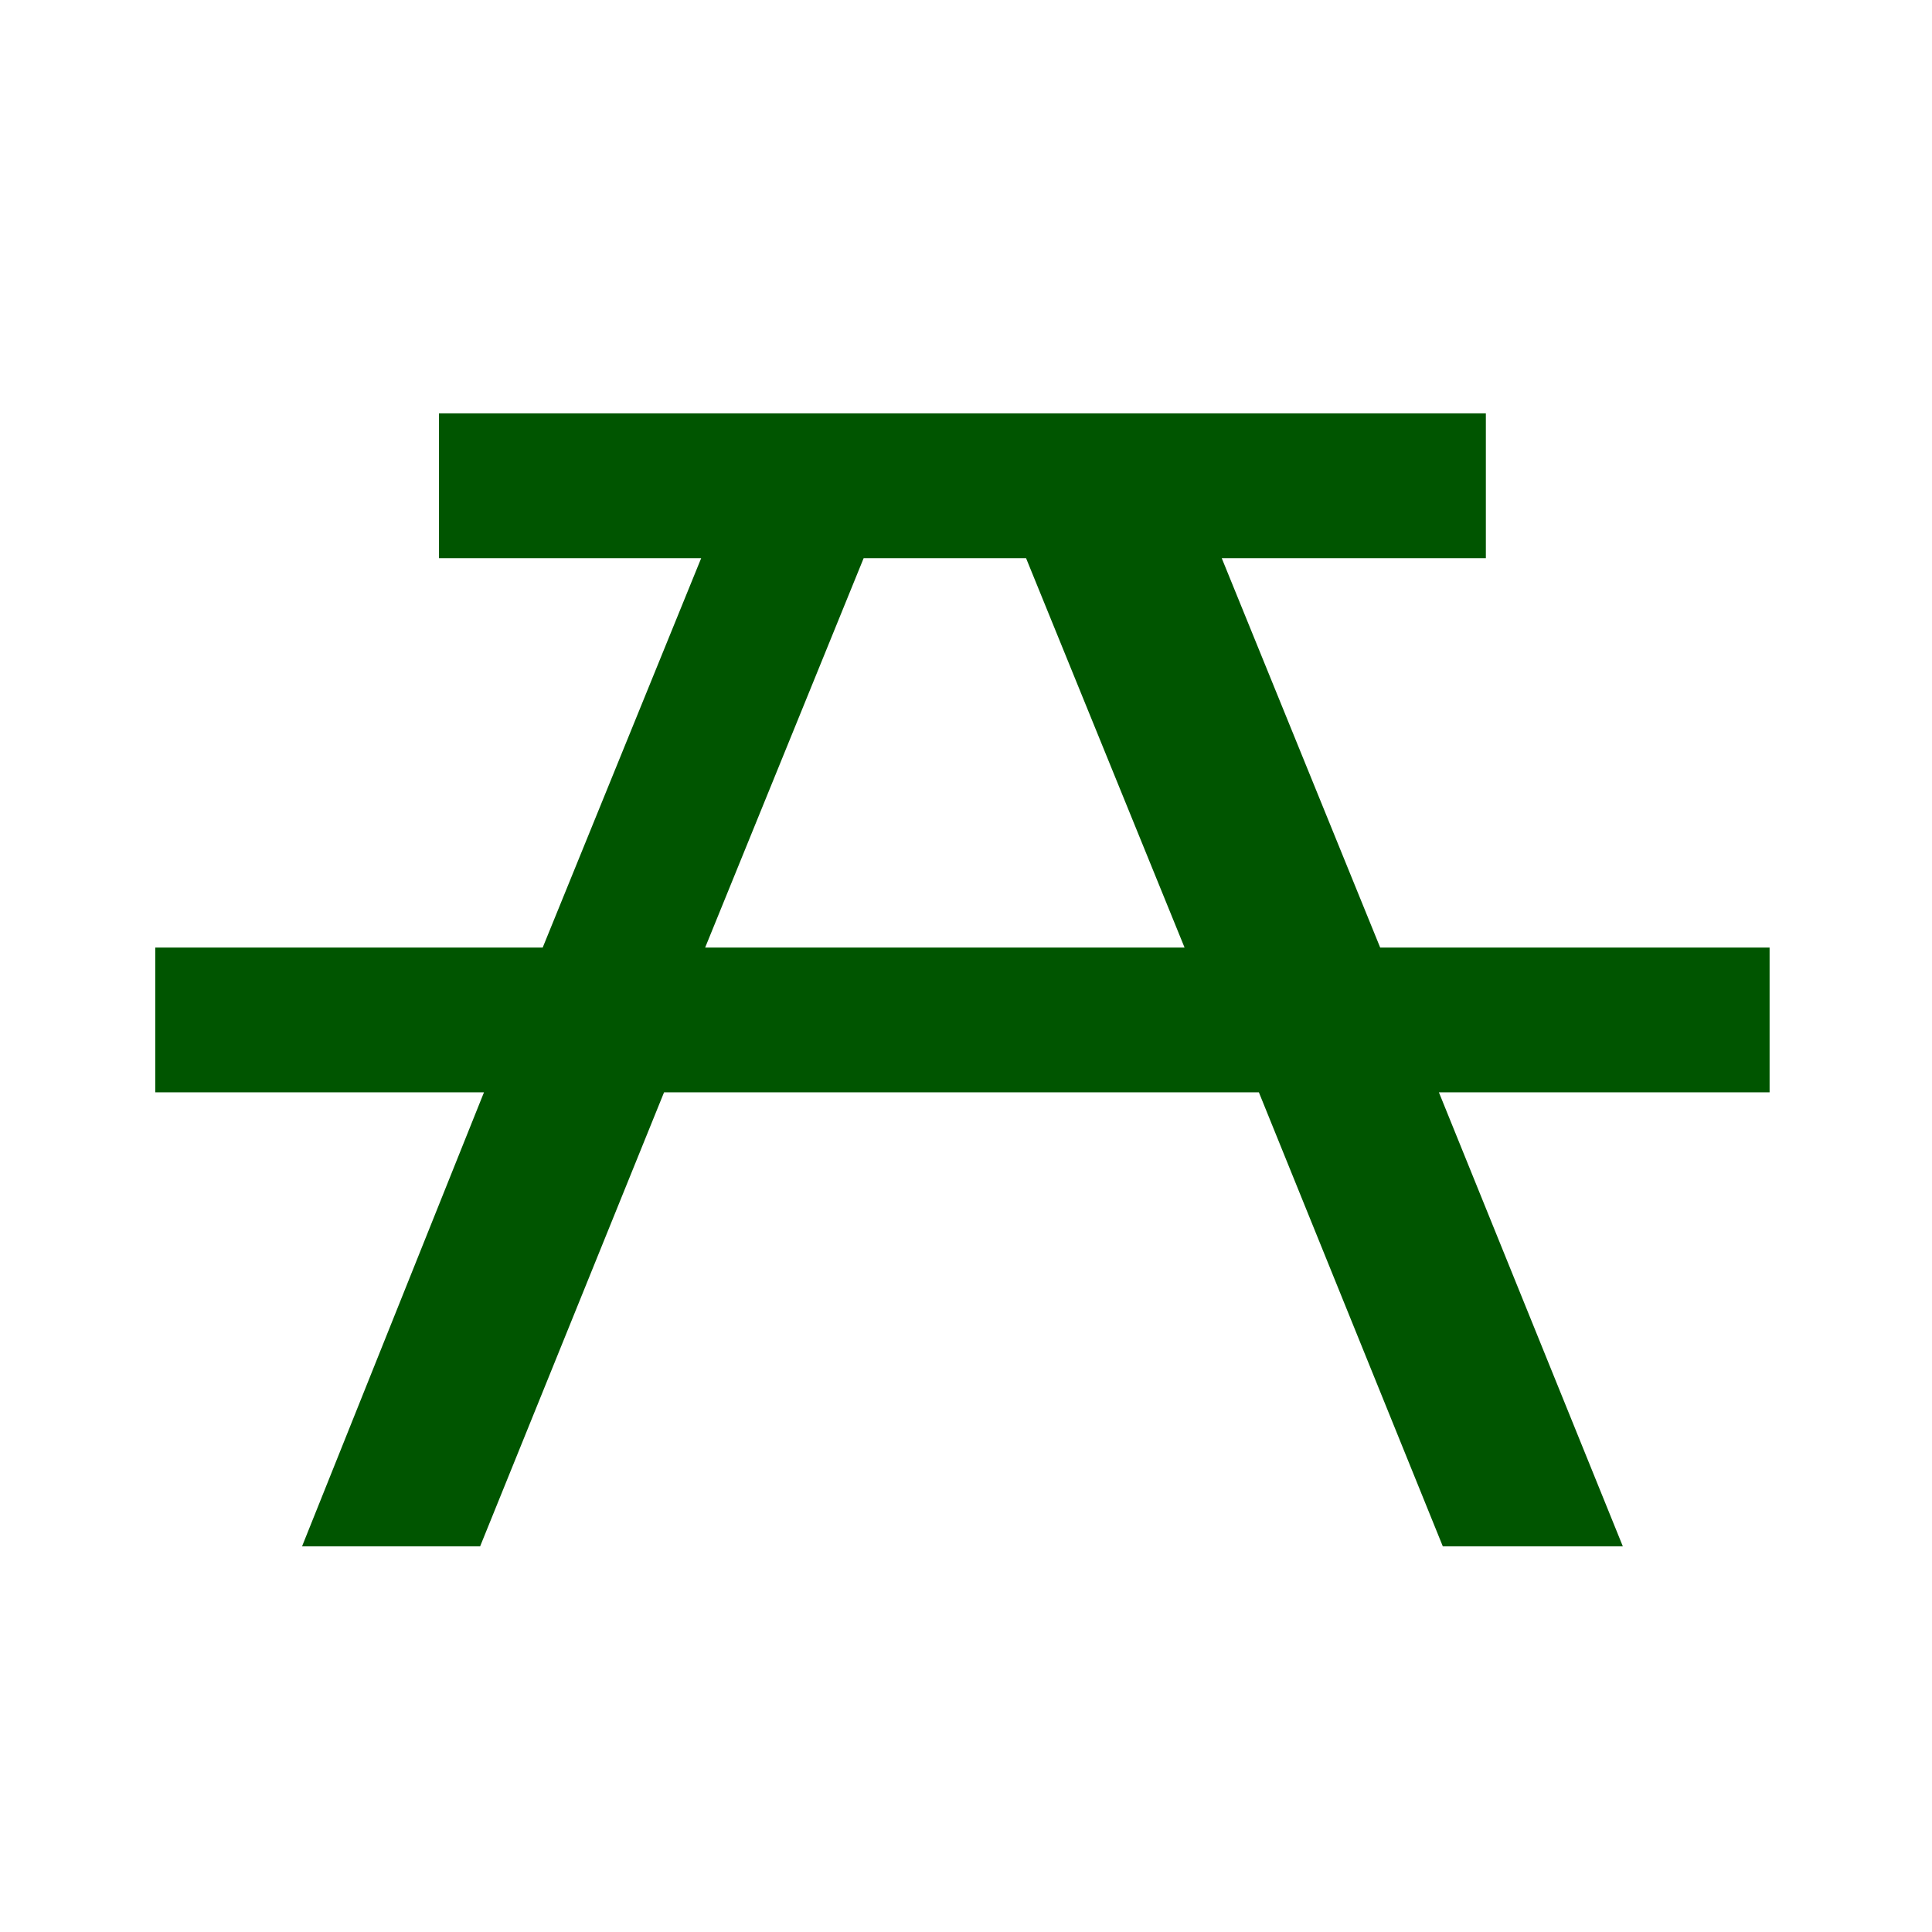 <svg height="580" width="580" xmlns="http://www.w3.org/2000/svg"><path d="m66.275 1.768c-41.335 0-64.571 21.371-64.571 65.036v450.123c0 40.844 20.895 62.229 62.192 62.229h452.024c41.307 0 62.229-20.315 62.229-62.229v-450.123c0-42.601-20.922-65.036-63.521-65.036-.004 0-448.495-.143-448.353 0z" fill="none"/><path d="m-24.382-58.668 3.24-7.96h3.32l3.24 7.96zm10.56-7.96h5.399v-2.96h-21.4v2.96h5.36l-3.24 7.96h-7.92v2.959h6.72l-3.719 9.281h3.64l3.76-9.281h12.159l3.76 9.281h3.68l-3.76-9.281h6.76v-2.959h-7.96z" fill="#050" transform="matrix(14.686 0 0 14.686 569.766 1146.064)"/></svg>